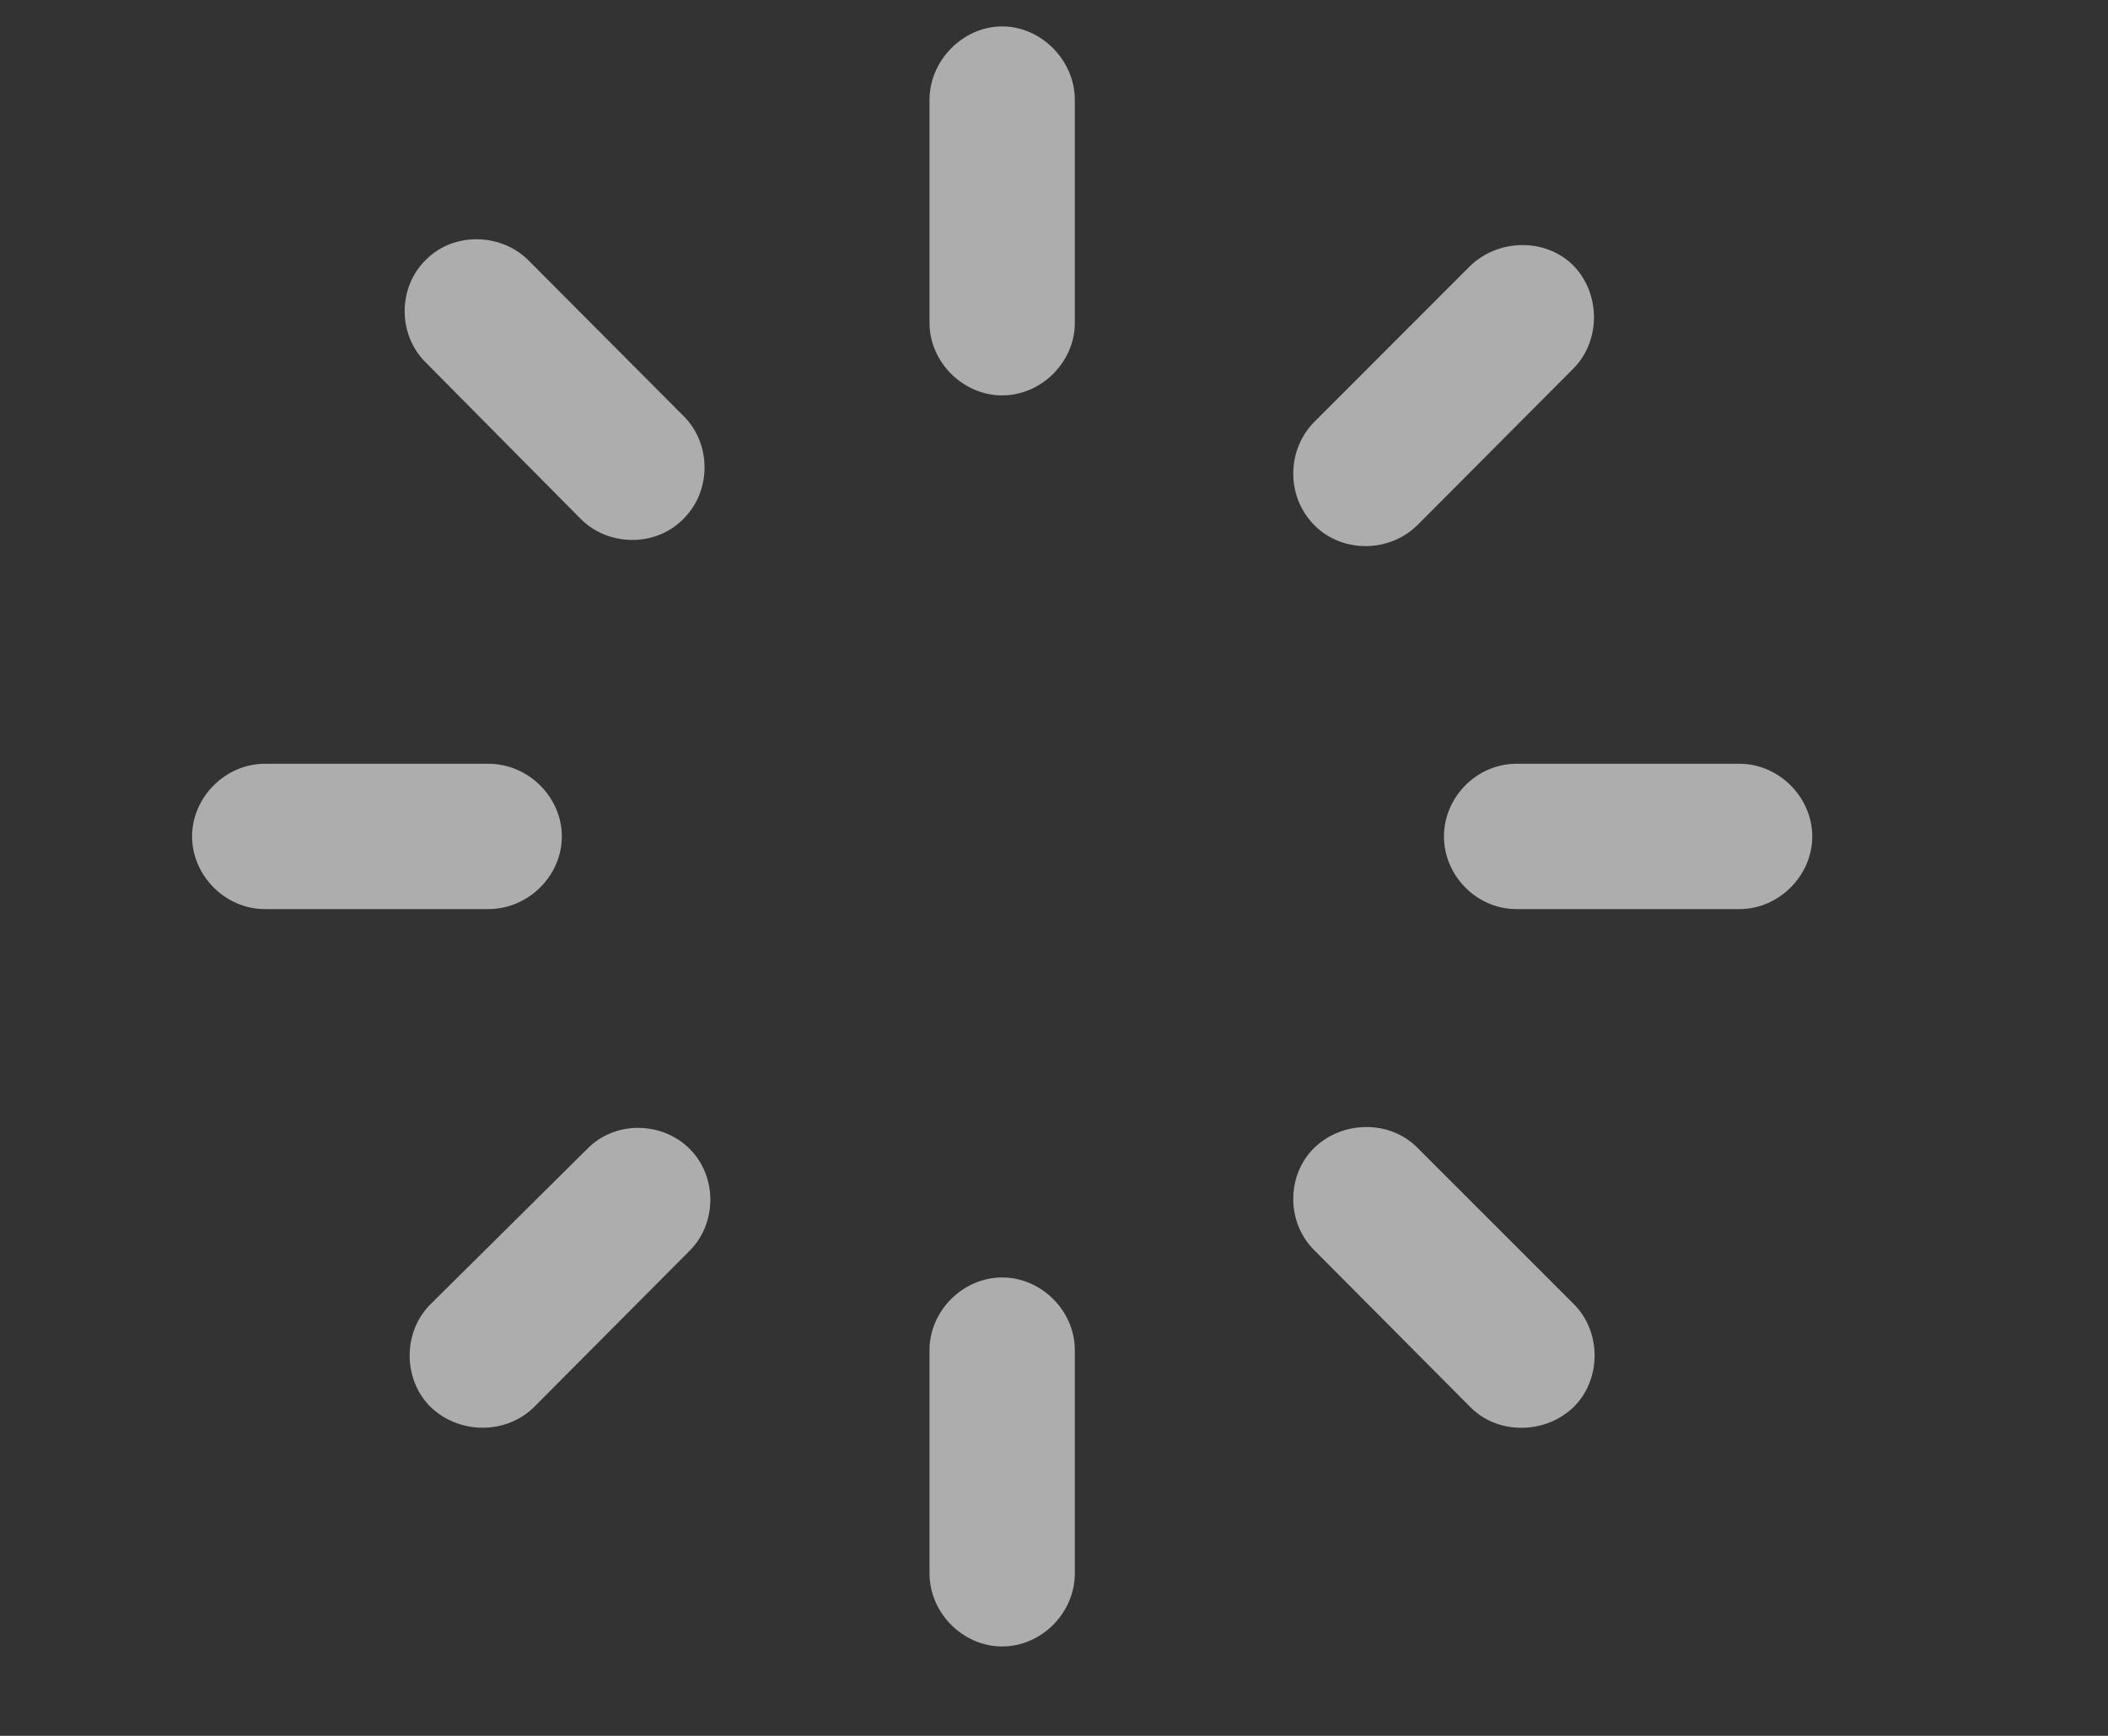<svg width="17" height="14" viewBox="0 0 17 14" fill="none" xmlns="http://www.w3.org/2000/svg">
    <rect x="0" y="0" width="17" height="14" fill="#333333" stroke="none"/>
    <path d="M8.668 0.805V2.604C8.668 2.92 8.398 3.189 8.082 3.189C7.766 3.189 7.496 2.92 7.496 2.604V0.805C7.496 0.488 7.766 0.213 8.082 0.213C8.398 0.213 8.668 0.488 8.668 0.805ZM4.684 4.186L3.43 2.92C3.207 2.697 3.207 2.316 3.436 2.094C3.658 1.871 4.039 1.877 4.262 2.1L5.516 3.359C5.738 3.582 5.738 3.963 5.51 4.186C5.287 4.414 4.906 4.408 4.684 4.186ZM10.596 3.406L11.855 2.146C12.084 1.924 12.465 1.918 12.688 2.141C12.91 2.369 12.91 2.75 12.688 2.973L11.434 4.232C11.205 4.461 10.824 4.461 10.602 4.238C10.373 4.01 10.373 3.635 10.596 3.406ZM14.029 7.332H12.23C11.908 7.332 11.645 7.062 11.645 6.746C11.645 6.43 11.908 6.16 12.23 6.16H14.029C14.346 6.16 14.615 6.43 14.615 6.746C14.615 7.062 14.346 7.332 14.029 7.332ZM2.135 6.16H3.939C4.262 6.16 4.531 6.43 4.531 6.746C4.531 7.062 4.262 7.332 3.939 7.332H2.135C1.818 7.332 1.549 7.062 1.549 6.746C1.549 6.43 1.818 6.16 2.135 6.16ZM11.428 9.254L12.688 10.514C12.916 10.736 12.916 11.123 12.693 11.346C12.465 11.568 12.084 11.574 11.861 11.352L10.602 10.086C10.373 9.863 10.373 9.482 10.596 9.26C10.824 9.037 11.205 9.031 11.428 9.254ZM3.477 10.514L4.736 9.266C4.959 9.037 5.34 9.043 5.562 9.266C5.785 9.488 5.785 9.869 5.557 10.092L4.303 11.352C4.074 11.574 3.693 11.568 3.465 11.34C3.248 11.117 3.248 10.736 3.477 10.514ZM8.668 10.889V12.688C8.668 13.01 8.398 13.279 8.082 13.279C7.766 13.279 7.496 13.01 7.496 12.688V10.889C7.496 10.572 7.766 10.303 8.082 10.303C8.398 10.303 8.668 10.572 8.668 10.889Z" fill="white" fill-opacity="0.6"/>
</svg>
